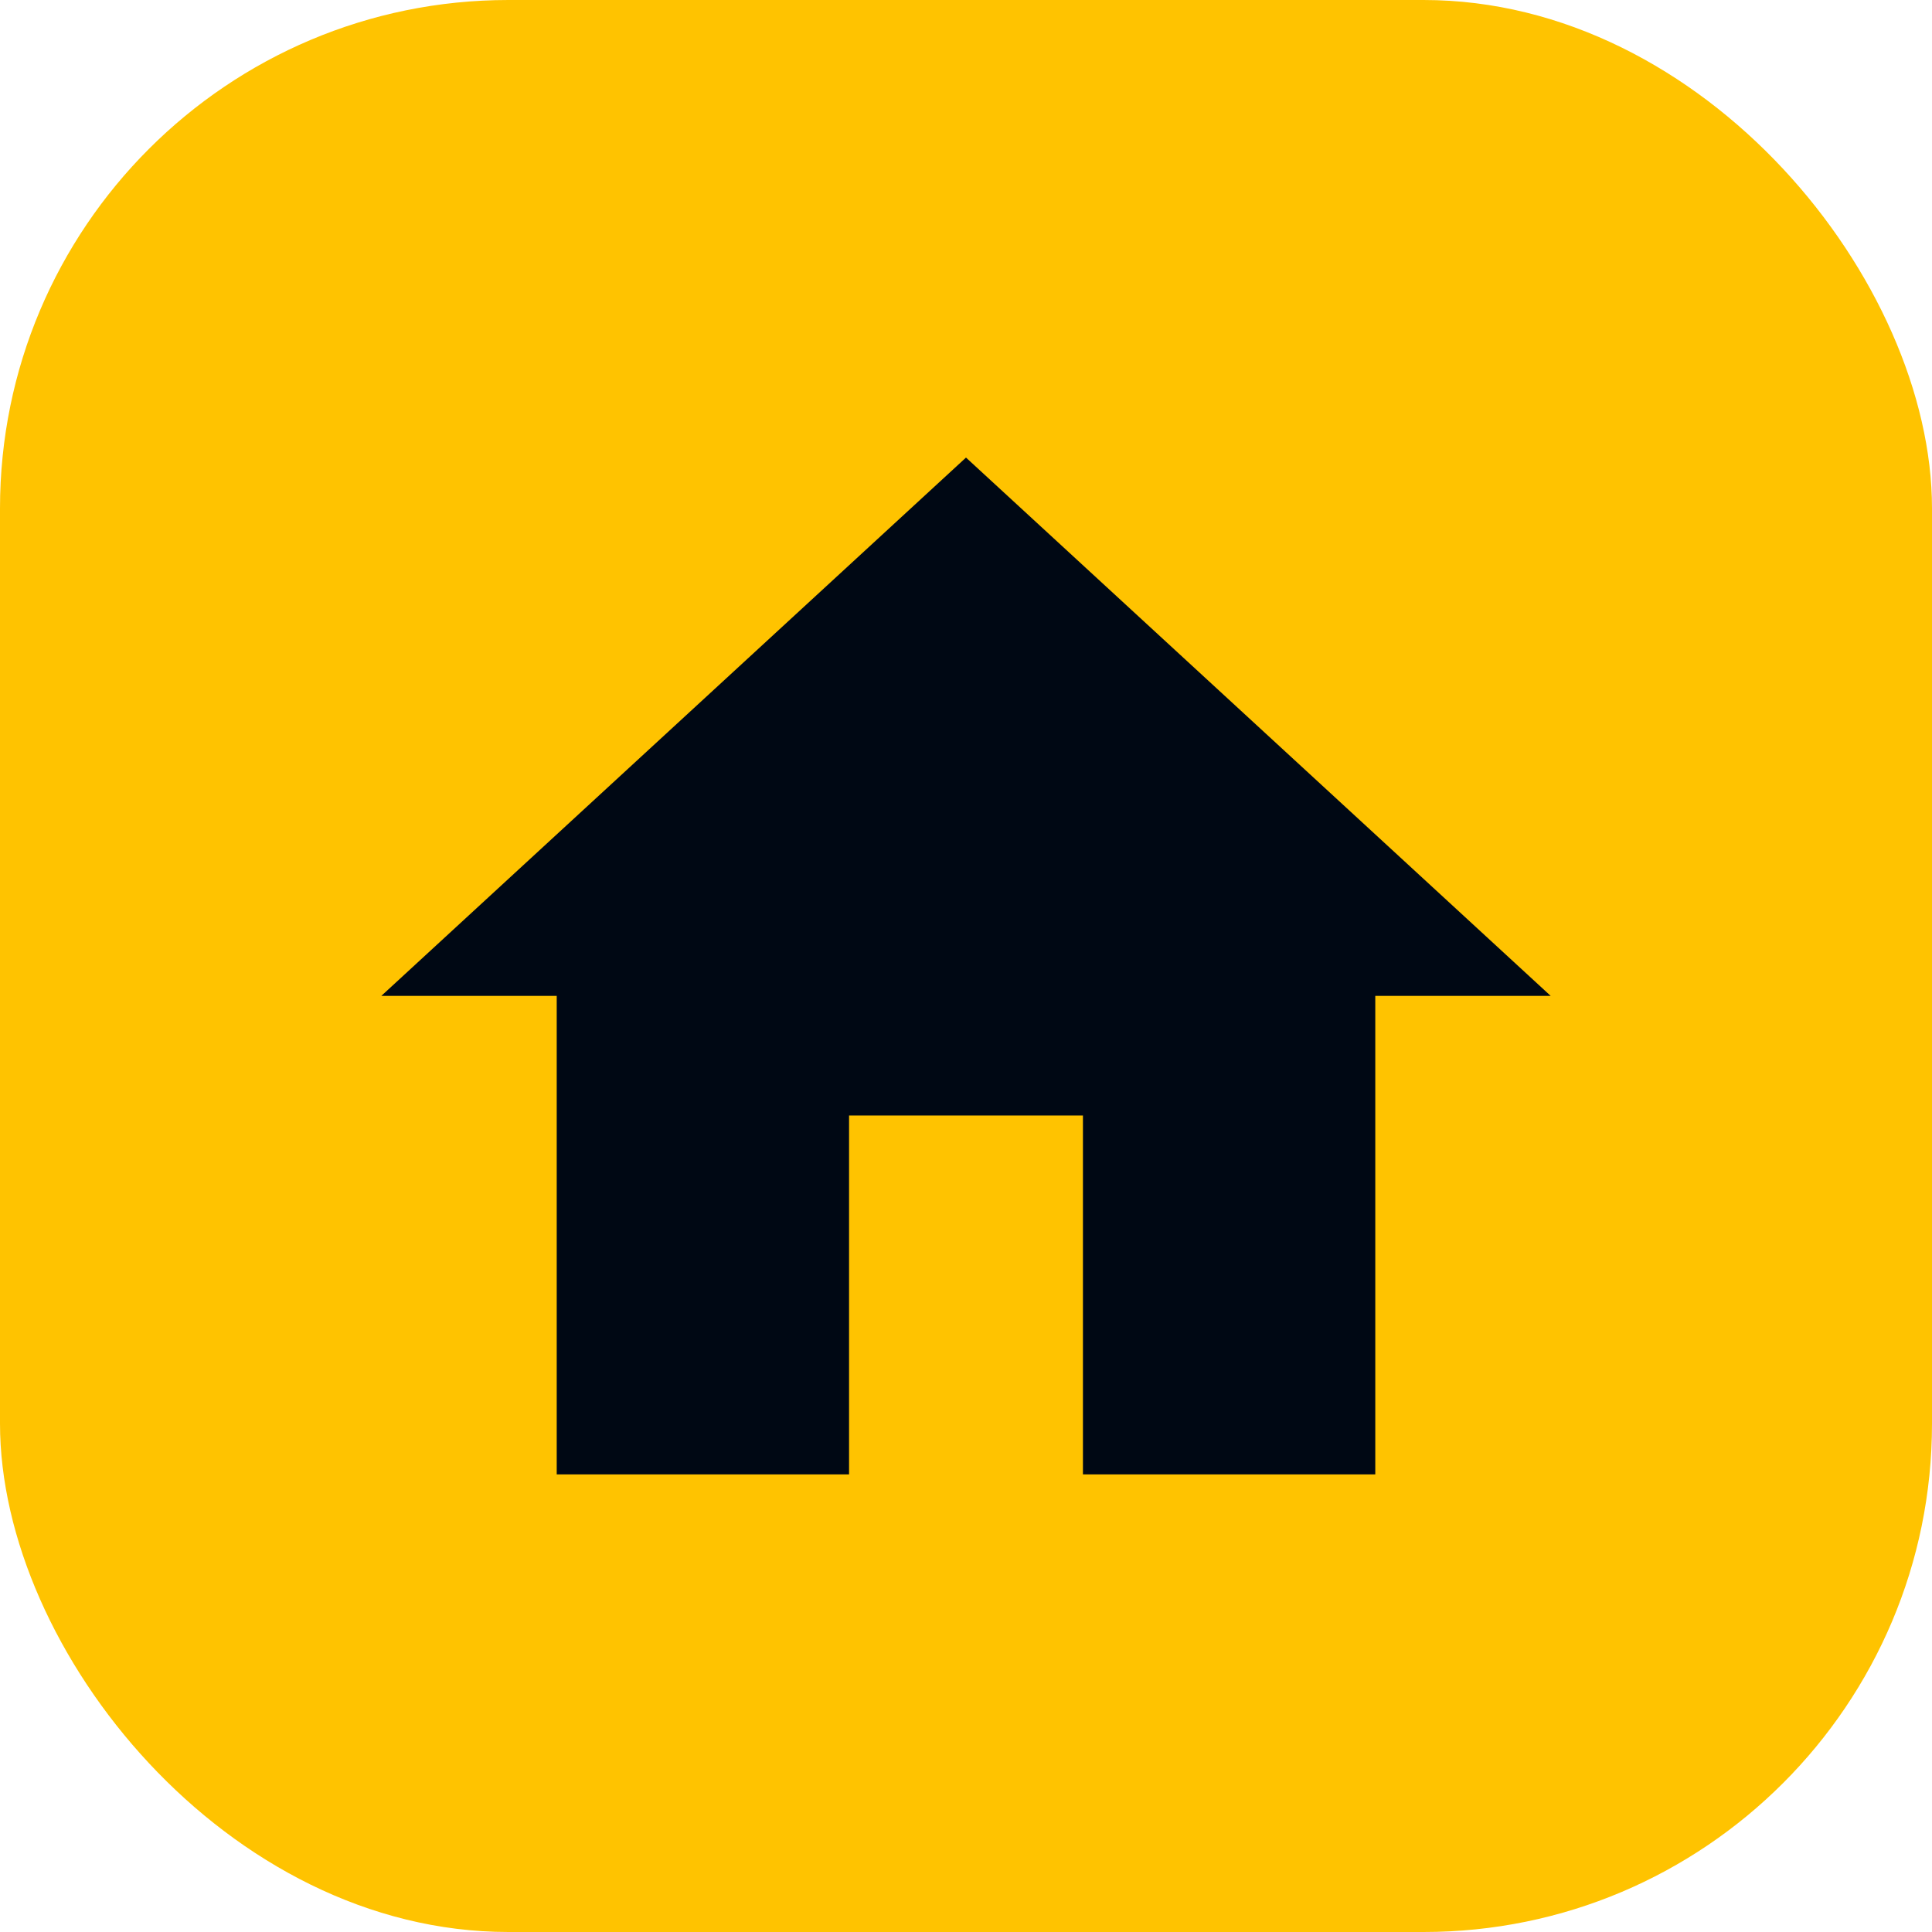 <svg width="38" height="38" viewBox="0 0 38 38" fill="none" xmlns="http://www.w3.org/2000/svg">
<rect width="38" height="38" rx="10" fill="#FFC300"/>
<path d="M16.7 29V21.941H21.3V29H27.05V19.588H30.5L19 9L7.5 19.588H10.95V29H16.7Z" fill="#000814"/>
</svg>

